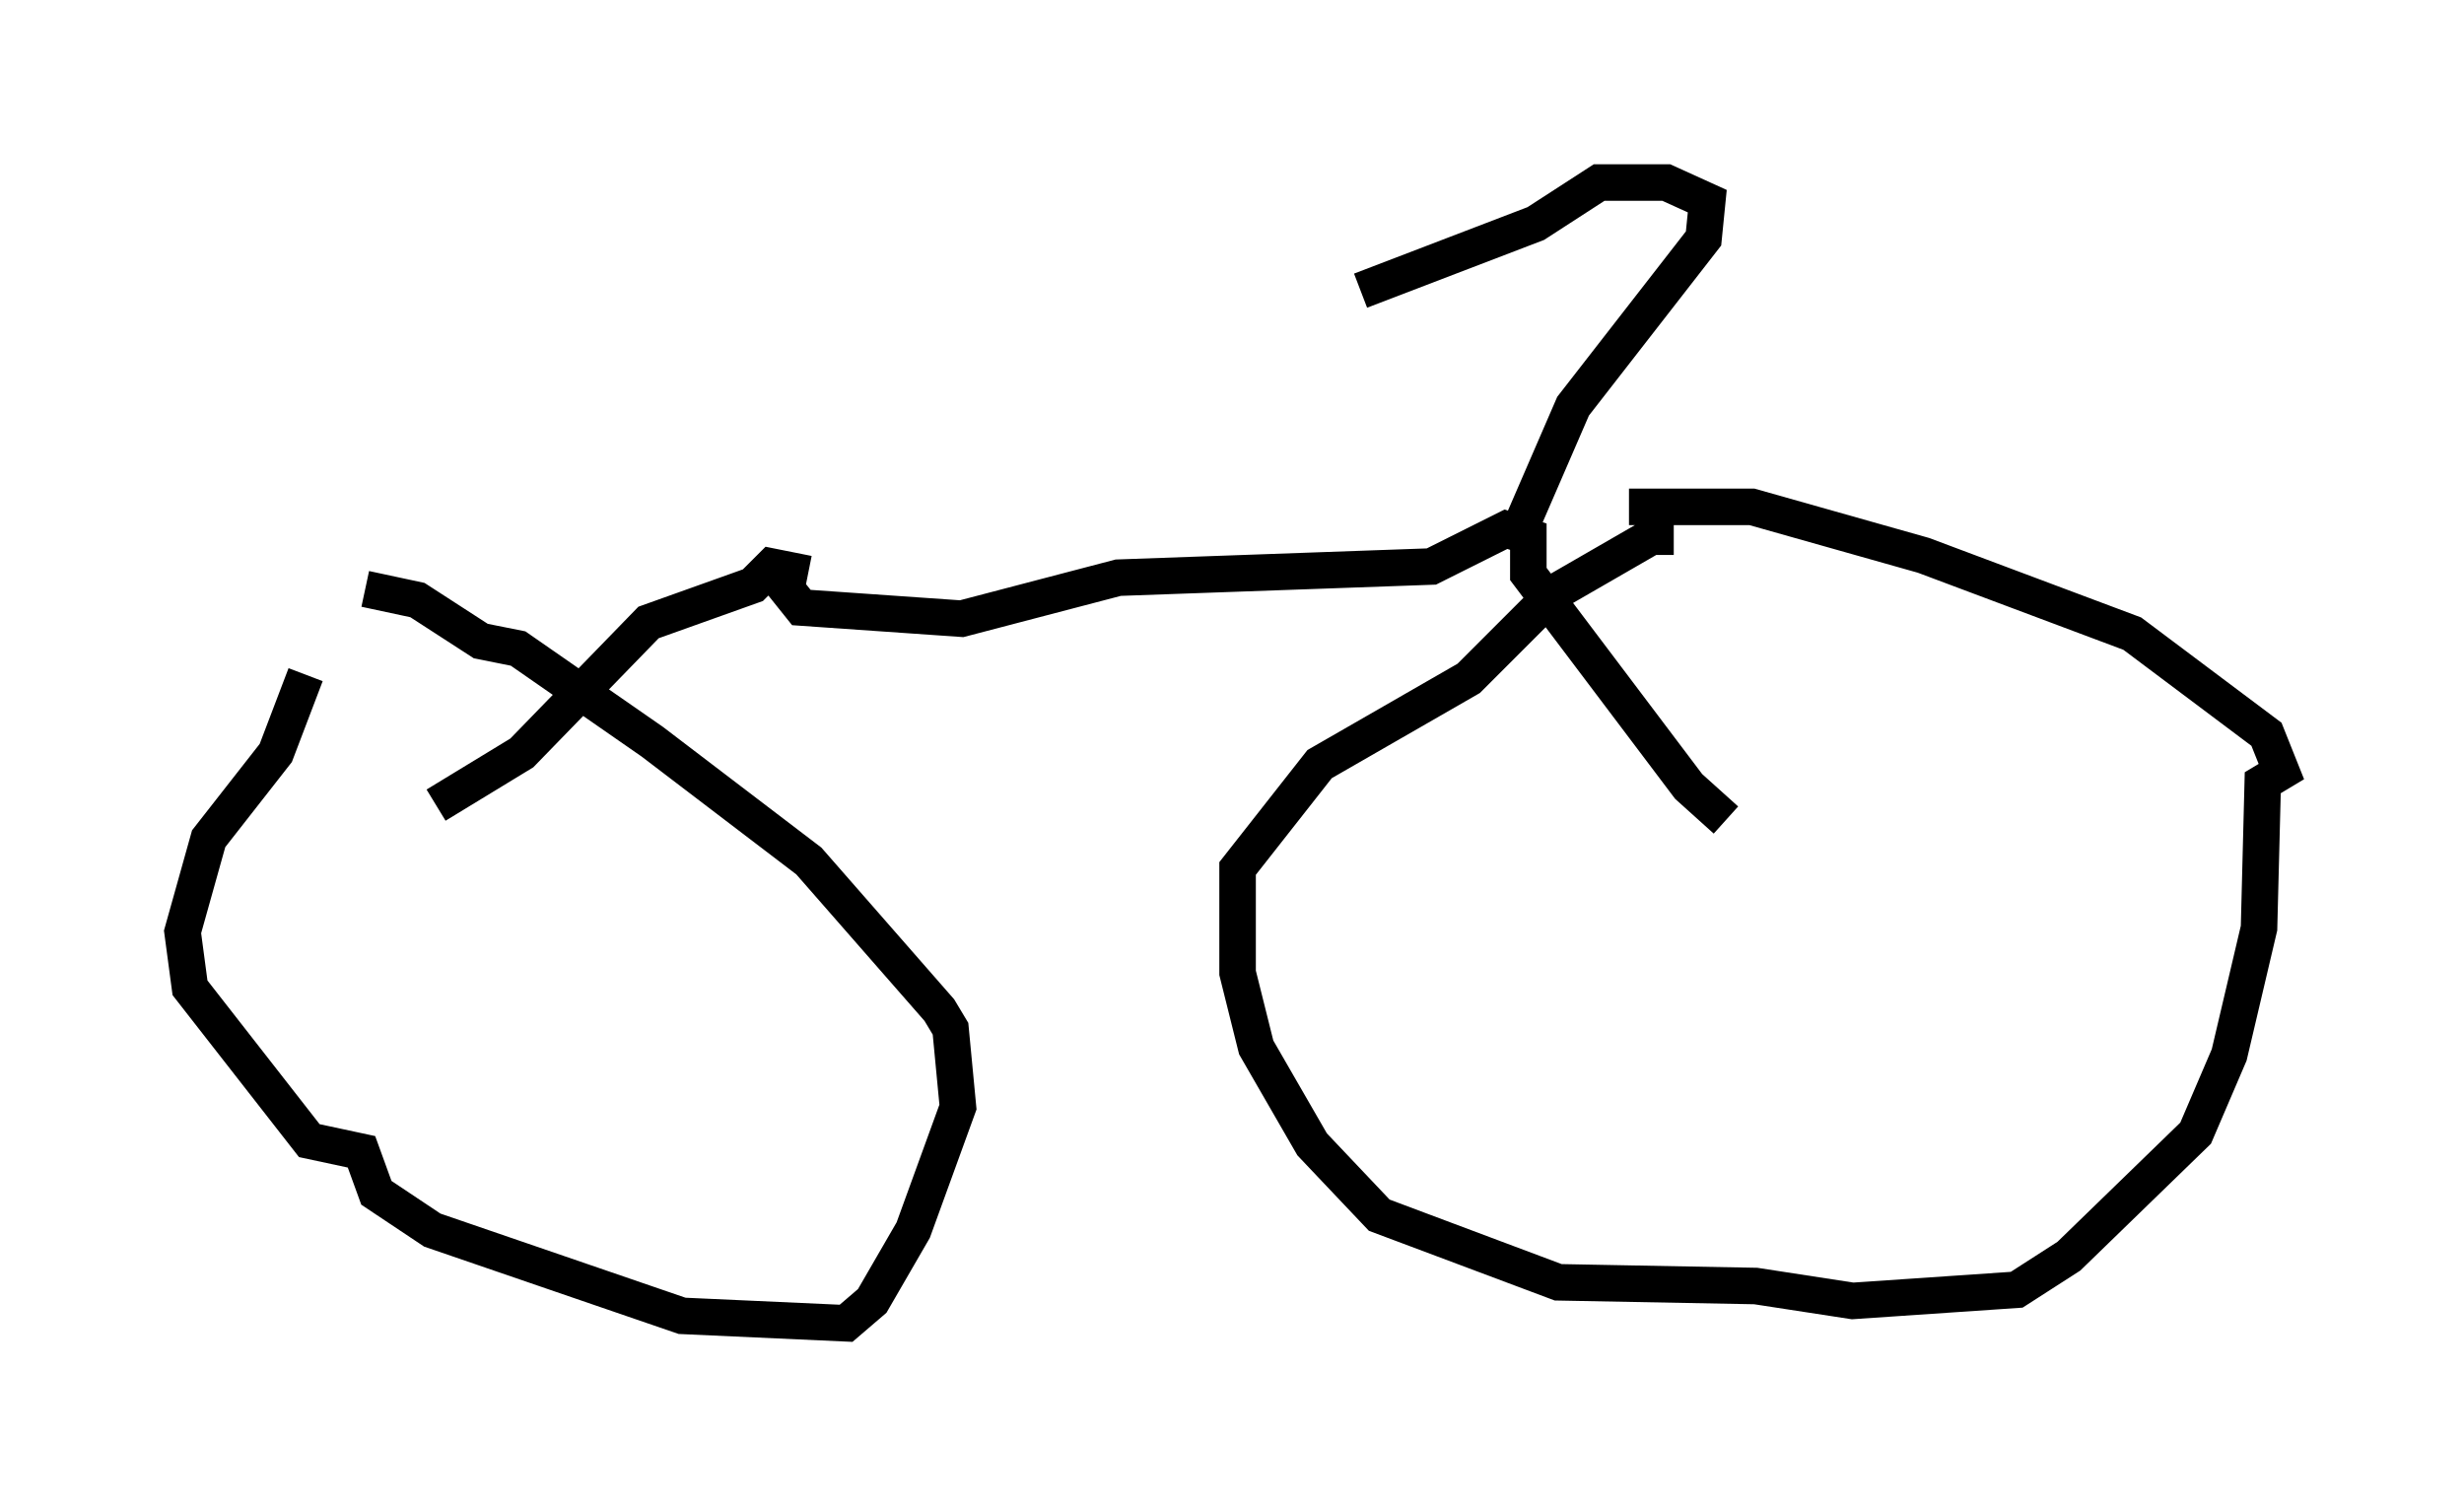 <?xml version="1.0" encoding="utf-8" ?>
<svg baseProfile="full" height="41.238" version="1.1" width="67.474" xmlns="http://www.w3.org/2000/svg" xmlns:ev="http://www.w3.org/2001/xml-events" xmlns:xlink="http://www.w3.org/1999/xlink"><defs /><rect fill="white" height="41.238" width="67.474" x="0" y="0" /><path d="M10.513, 16.025 m-2.144, 2.45 l-0.817, 2.144 -1.838, 2.348 l-0.715, 2.552 0.204, 1.531 l3.267, 4.185 1.429, 0.306 l0.408, 1.123 1.531, 1.021 l6.84, 2.348 4.492, 0.204 l0.715, -0.613 1.123, -1.94 l1.225, -3.369 -0.204, -2.144 l-0.306, -0.51 -3.573, -4.083 l-4.288, -3.267 -3.675, -2.552 l-1.021, -0.204 -1.735, -1.123 l-1.429, -0.306 m35.832, -1.429 l-0.613, 0.0 -2.654, 1.531 l-2.348, 2.348 -4.083, 2.348 l-2.246, 2.858 0.0, 2.858 l0.51, 2.042 1.531, 2.654 l1.838, 1.94 4.9, 1.838 l5.41, 0.102 2.654, 0.408 l4.492, -0.306 1.429, -0.919 l3.471, -3.369 0.919, -2.144 l0.817, -3.471 0.102, -3.981 l0.51, -0.306 -0.408, -1.021 l-3.675, -2.756 -5.717, -2.144 l-4.696, -1.327 -3.369, 0.0 m-32.667, 8.167 l2.348, -1.429 3.471, -3.573 l2.858, -1.021 0.51, -0.51 l0.51, 0.102 -0.102, 0.51 l0.408, 0.51 4.39, 0.306 l4.288, -1.123 8.575, -0.306 l2.042, -1.021 0.613, 0.204 l0.0, 1.021 4.39, 5.819 l1.021, 0.919 m-5.513, -8.269 l1.327, -3.063 3.573, -4.594 l0.102, -1.021 -1.123, -0.51 l-1.838, 0.0 -1.735, 1.123 l-4.798, 1.838 " fill="none" stroke="black" stroke-width="1" /></svg>